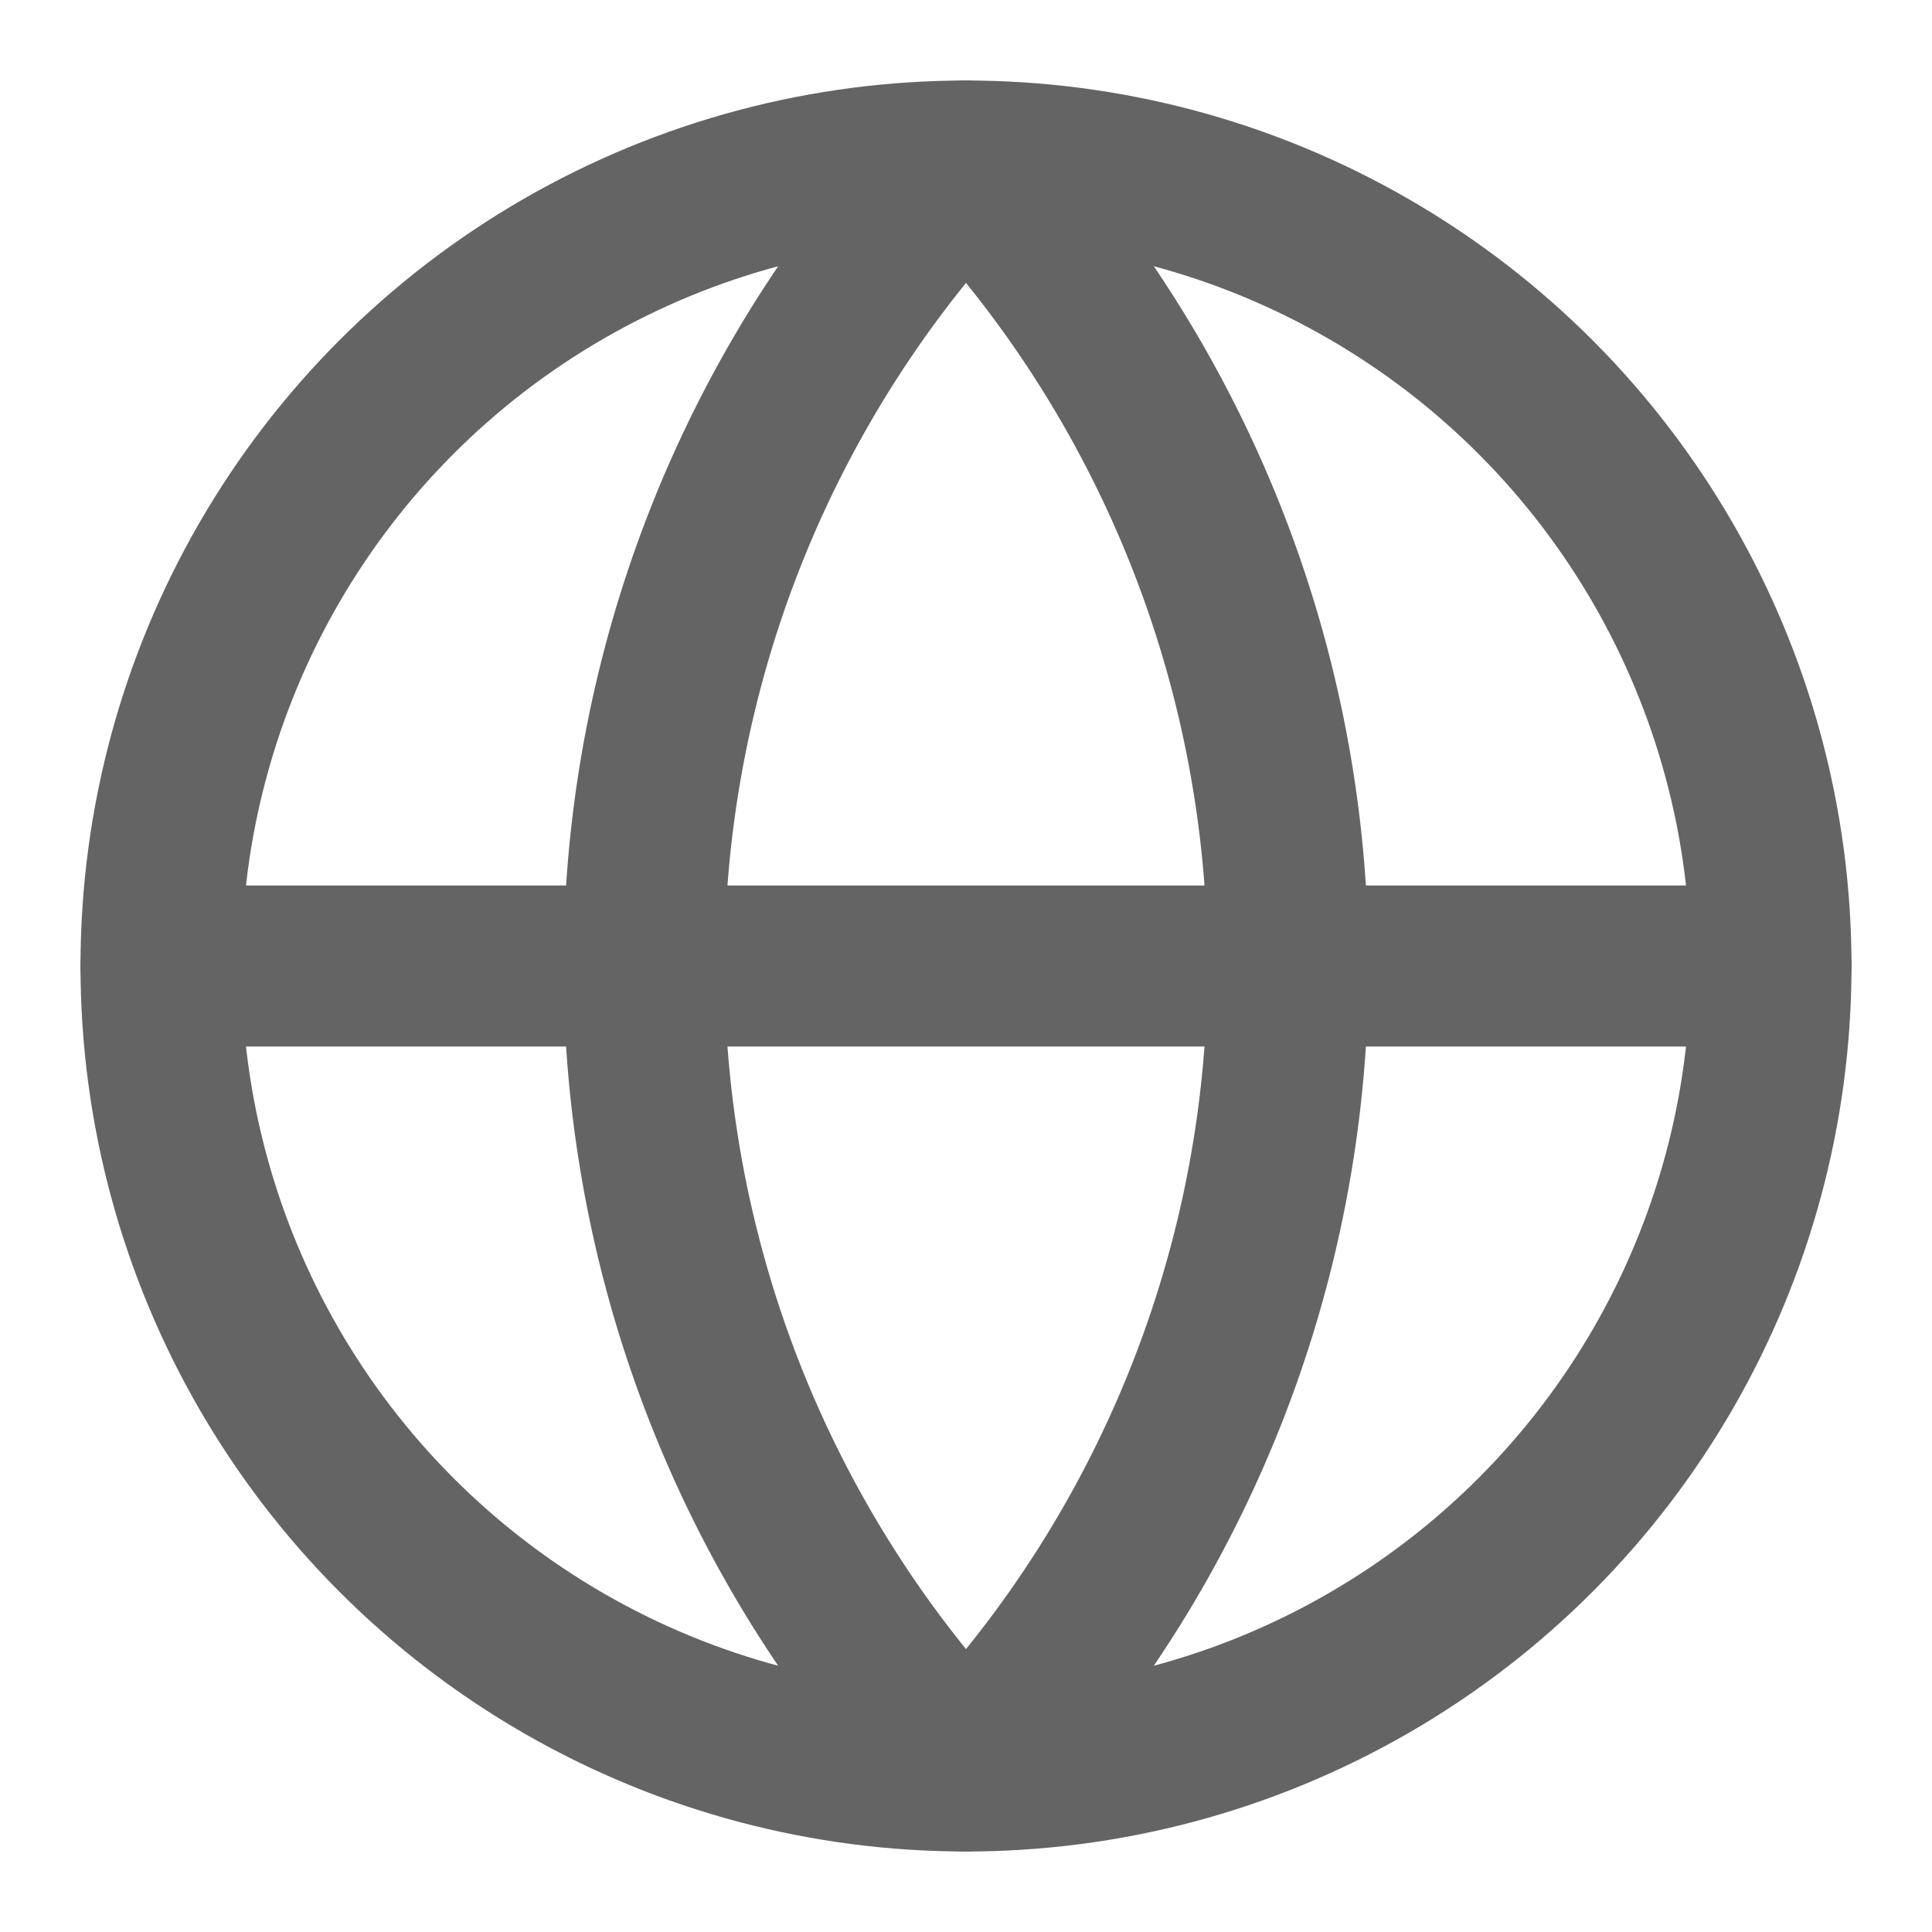 <svg xmlns="http://www.w3.org/2000/svg" width="16" height="16" viewBox="0 0 24 24" fill="none" stroke="#646464" stroke-width="2" stroke-linecap="round" stroke-linejoin="round" class="lucide lucide-globe"><circle cx="12" cy="12" r="10"/><path d="M12 2a14.5 14.5 0 0 0 0 20 14.5 14.5 0 0 0 0-20"/><path d="M2 12h20"/></svg>